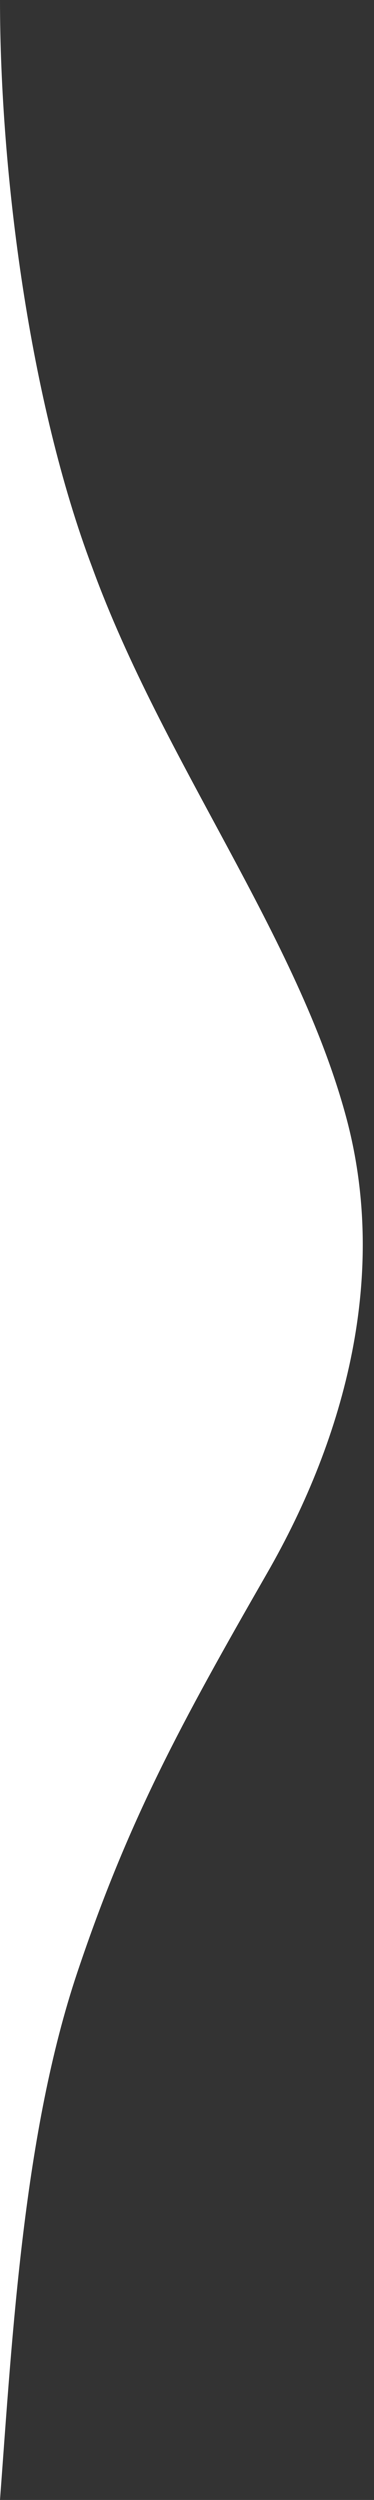 <?xml version="1.0" encoding="utf-8"?>
<!-- Generator: Adobe Illustrator 25.2.3, SVG Export Plug-In . SVG Version: 6.00 Build 0)  -->
<svg version="1.1" id="Layer_1" xmlns="http://www.w3.org/2000/svg" xmlns:xlink="http://www.w3.org/1999/xlink" x="0px" y="0px"
	 viewBox="0 0 30 200" style="enable-background:new 0 0 30 200;" xml:space="preserve">
<rect x="0" y="0" width="30" height="200" fill="#333333" stroke="none"/>
<style type="text/css">
	.st0{fill:#FFFFFF;}
</style>
<path class="st0" d="M0,0c0,13.9,2.4,32.2,7.4,45.4C13.1,61,23.9,74.9,27.8,89.5c3.3,12.4,0,25.3-6.4,36.4
	c-6.9,12-11.1,19.7-15.2,31.9C1.9,170.6,1,186.6,0,200L0,0z"/>
</svg>
